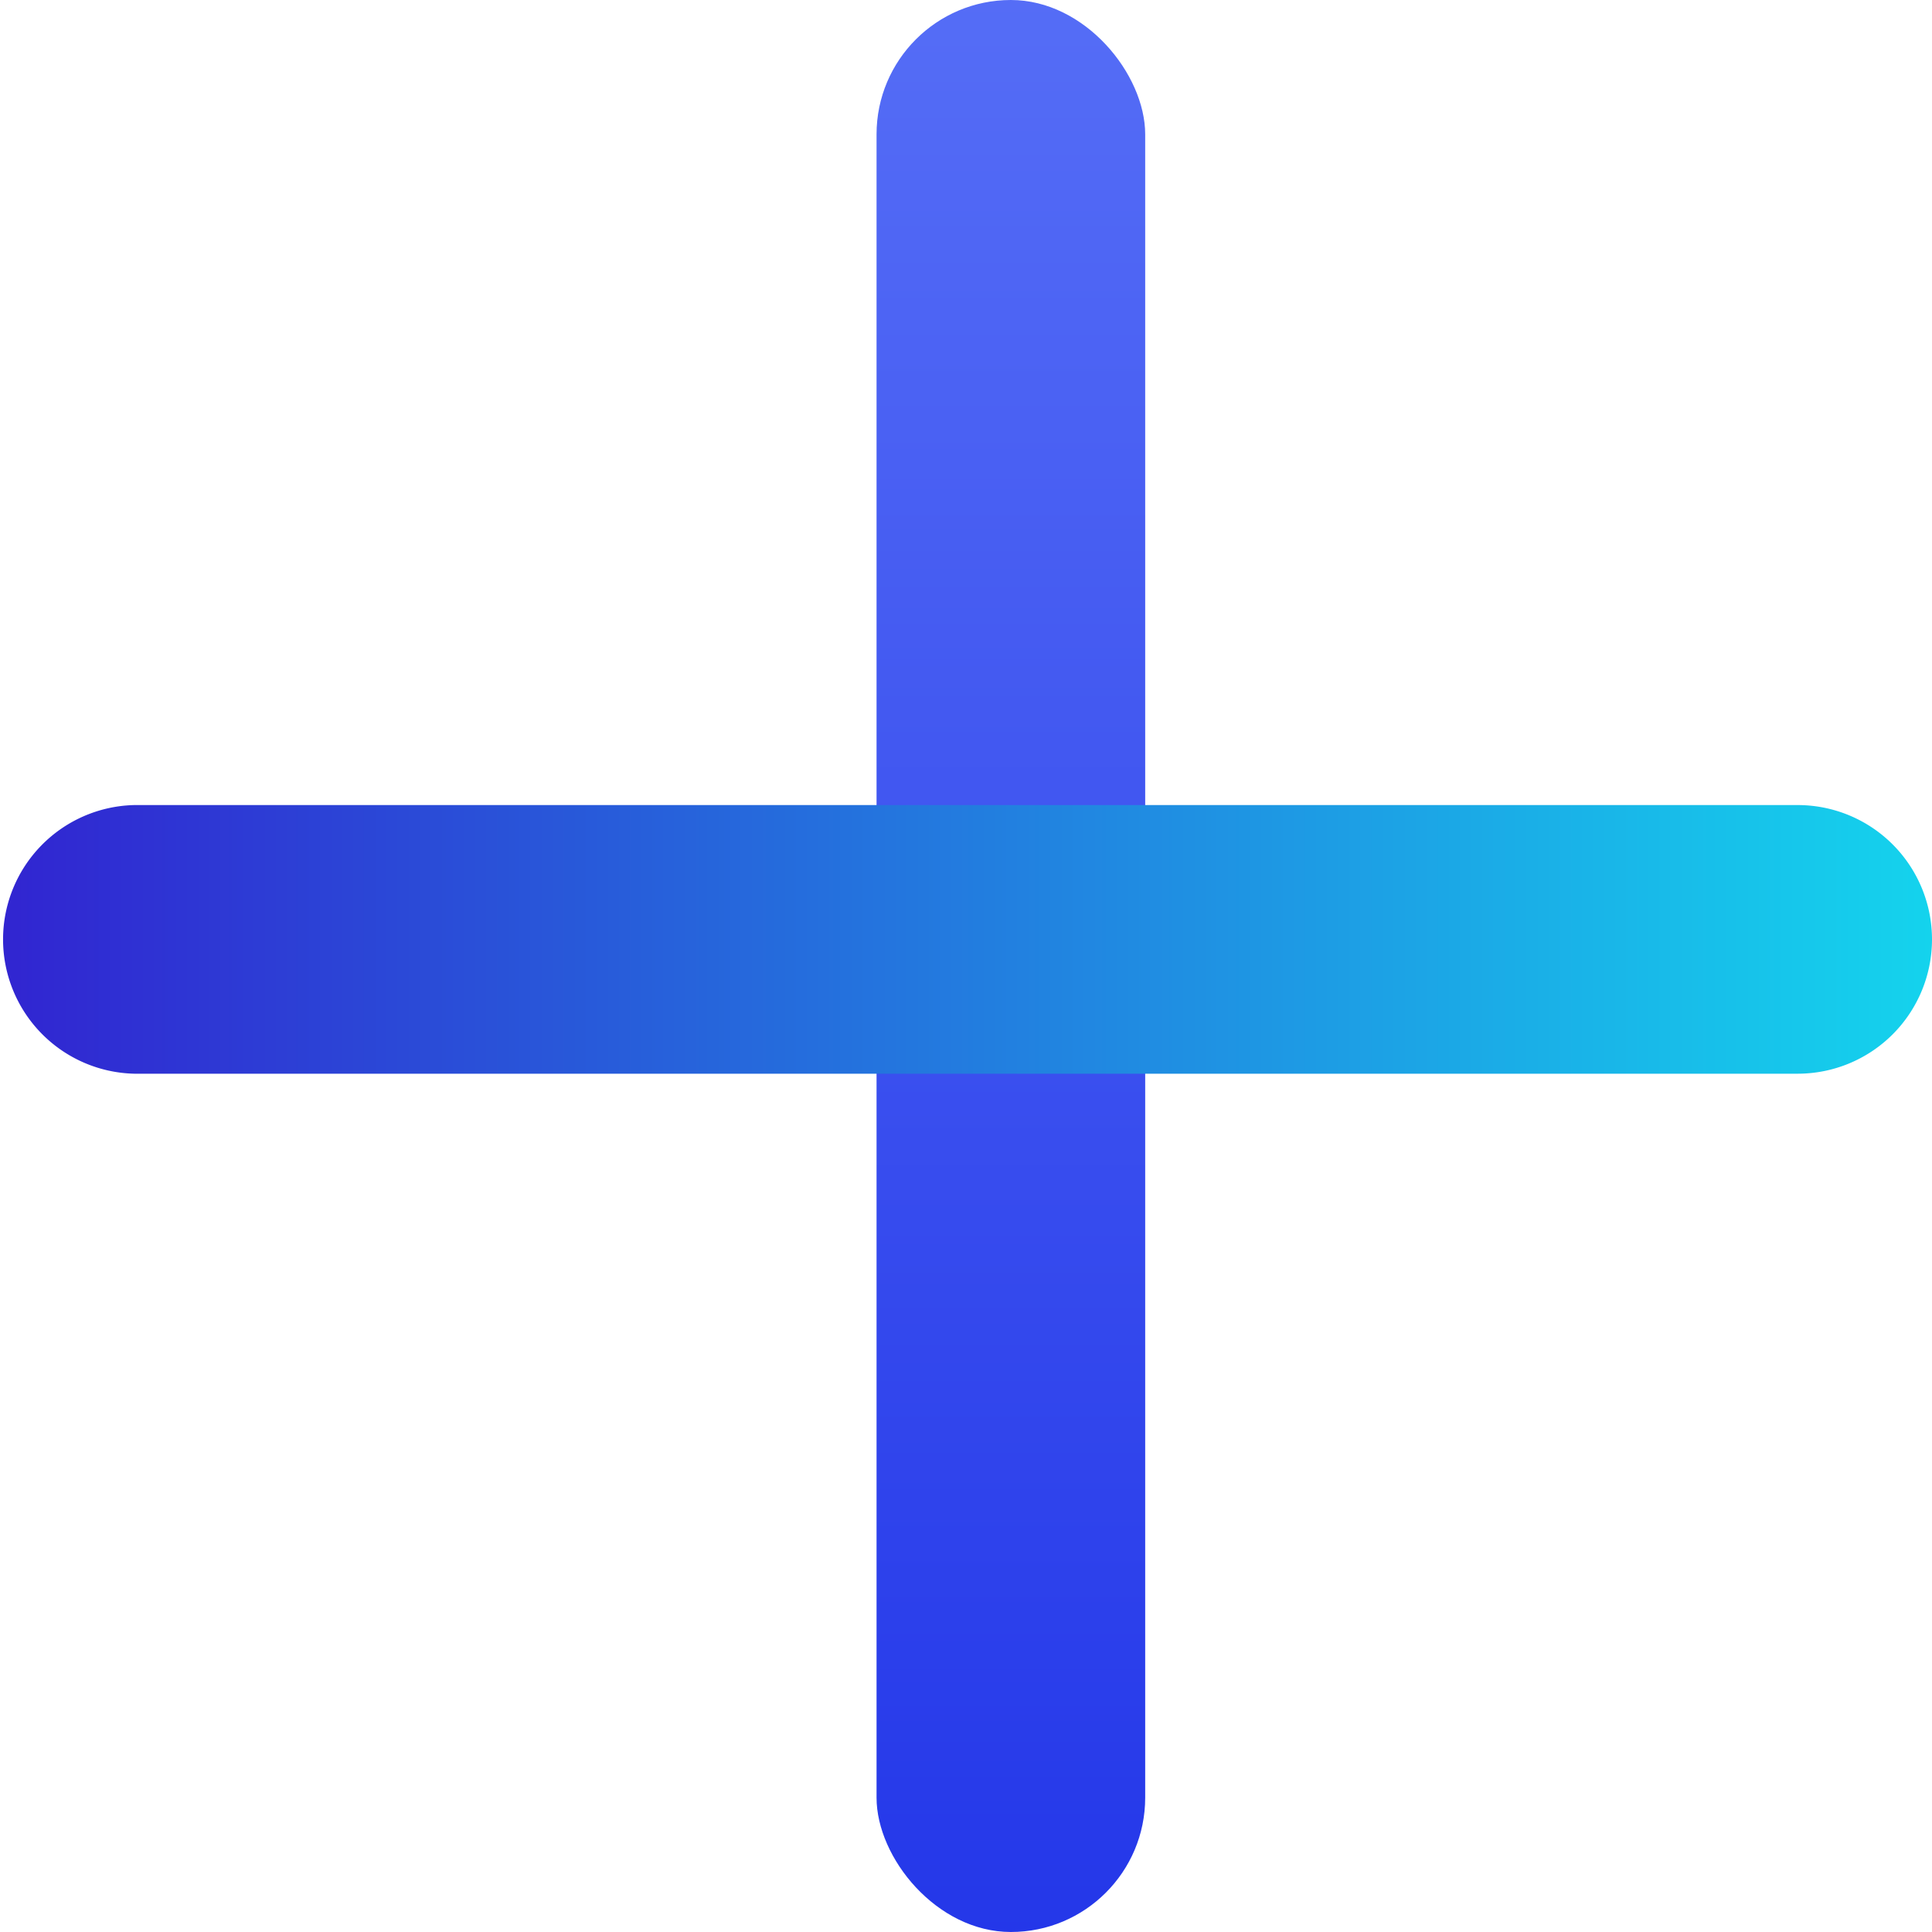 <svg id="Group_5441" data-name="Group 5441" xmlns="http://www.w3.org/2000/svg" xmlns:xlink="http://www.w3.org/1999/xlink" viewBox="0 0 26.458 26.458">
  <defs>
    <style>
      .cls-1 {
        fill: url(#linear-gradient);
      }

      .cls-2 {
        fill: url(#linear-gradient-2);
      }
    </style>
    <linearGradient id="linear-gradient" x1="0.5" x2="0.5" y2="1" gradientUnits="objectBoundingBox">
      <stop offset="0" stop-color="#556df6"/>
      <stop offset="1" stop-color="#2437e9"/>
    </linearGradient>
    <linearGradient id="linear-gradient-2" x1="0.5" x2="0.5" y2="1" gradientUnits="objectBoundingBox">
      <stop offset="0" stop-color="#14d4ed"/>
      <stop offset="1" stop-color="#3124d1"/>
    </linearGradient>
  </defs>
  <rect id="Rectangle_865" data-name="Rectangle 865" class="cls-1" width="3.679" height="26.458" rx="1.84" transform="translate(12.004)"/>
  <path id="Path_5893" data-name="Path 5893" class="cls-2" d="M1.84,0a1.84,1.84,0,0,1,1.84,1.84V24.619a1.84,1.84,0,0,1-3.679,0V1.84A1.84,1.84,0,0,1,1.84,0Z" transform="translate(26.458 11.024) rotate(90)"/>
</svg>
